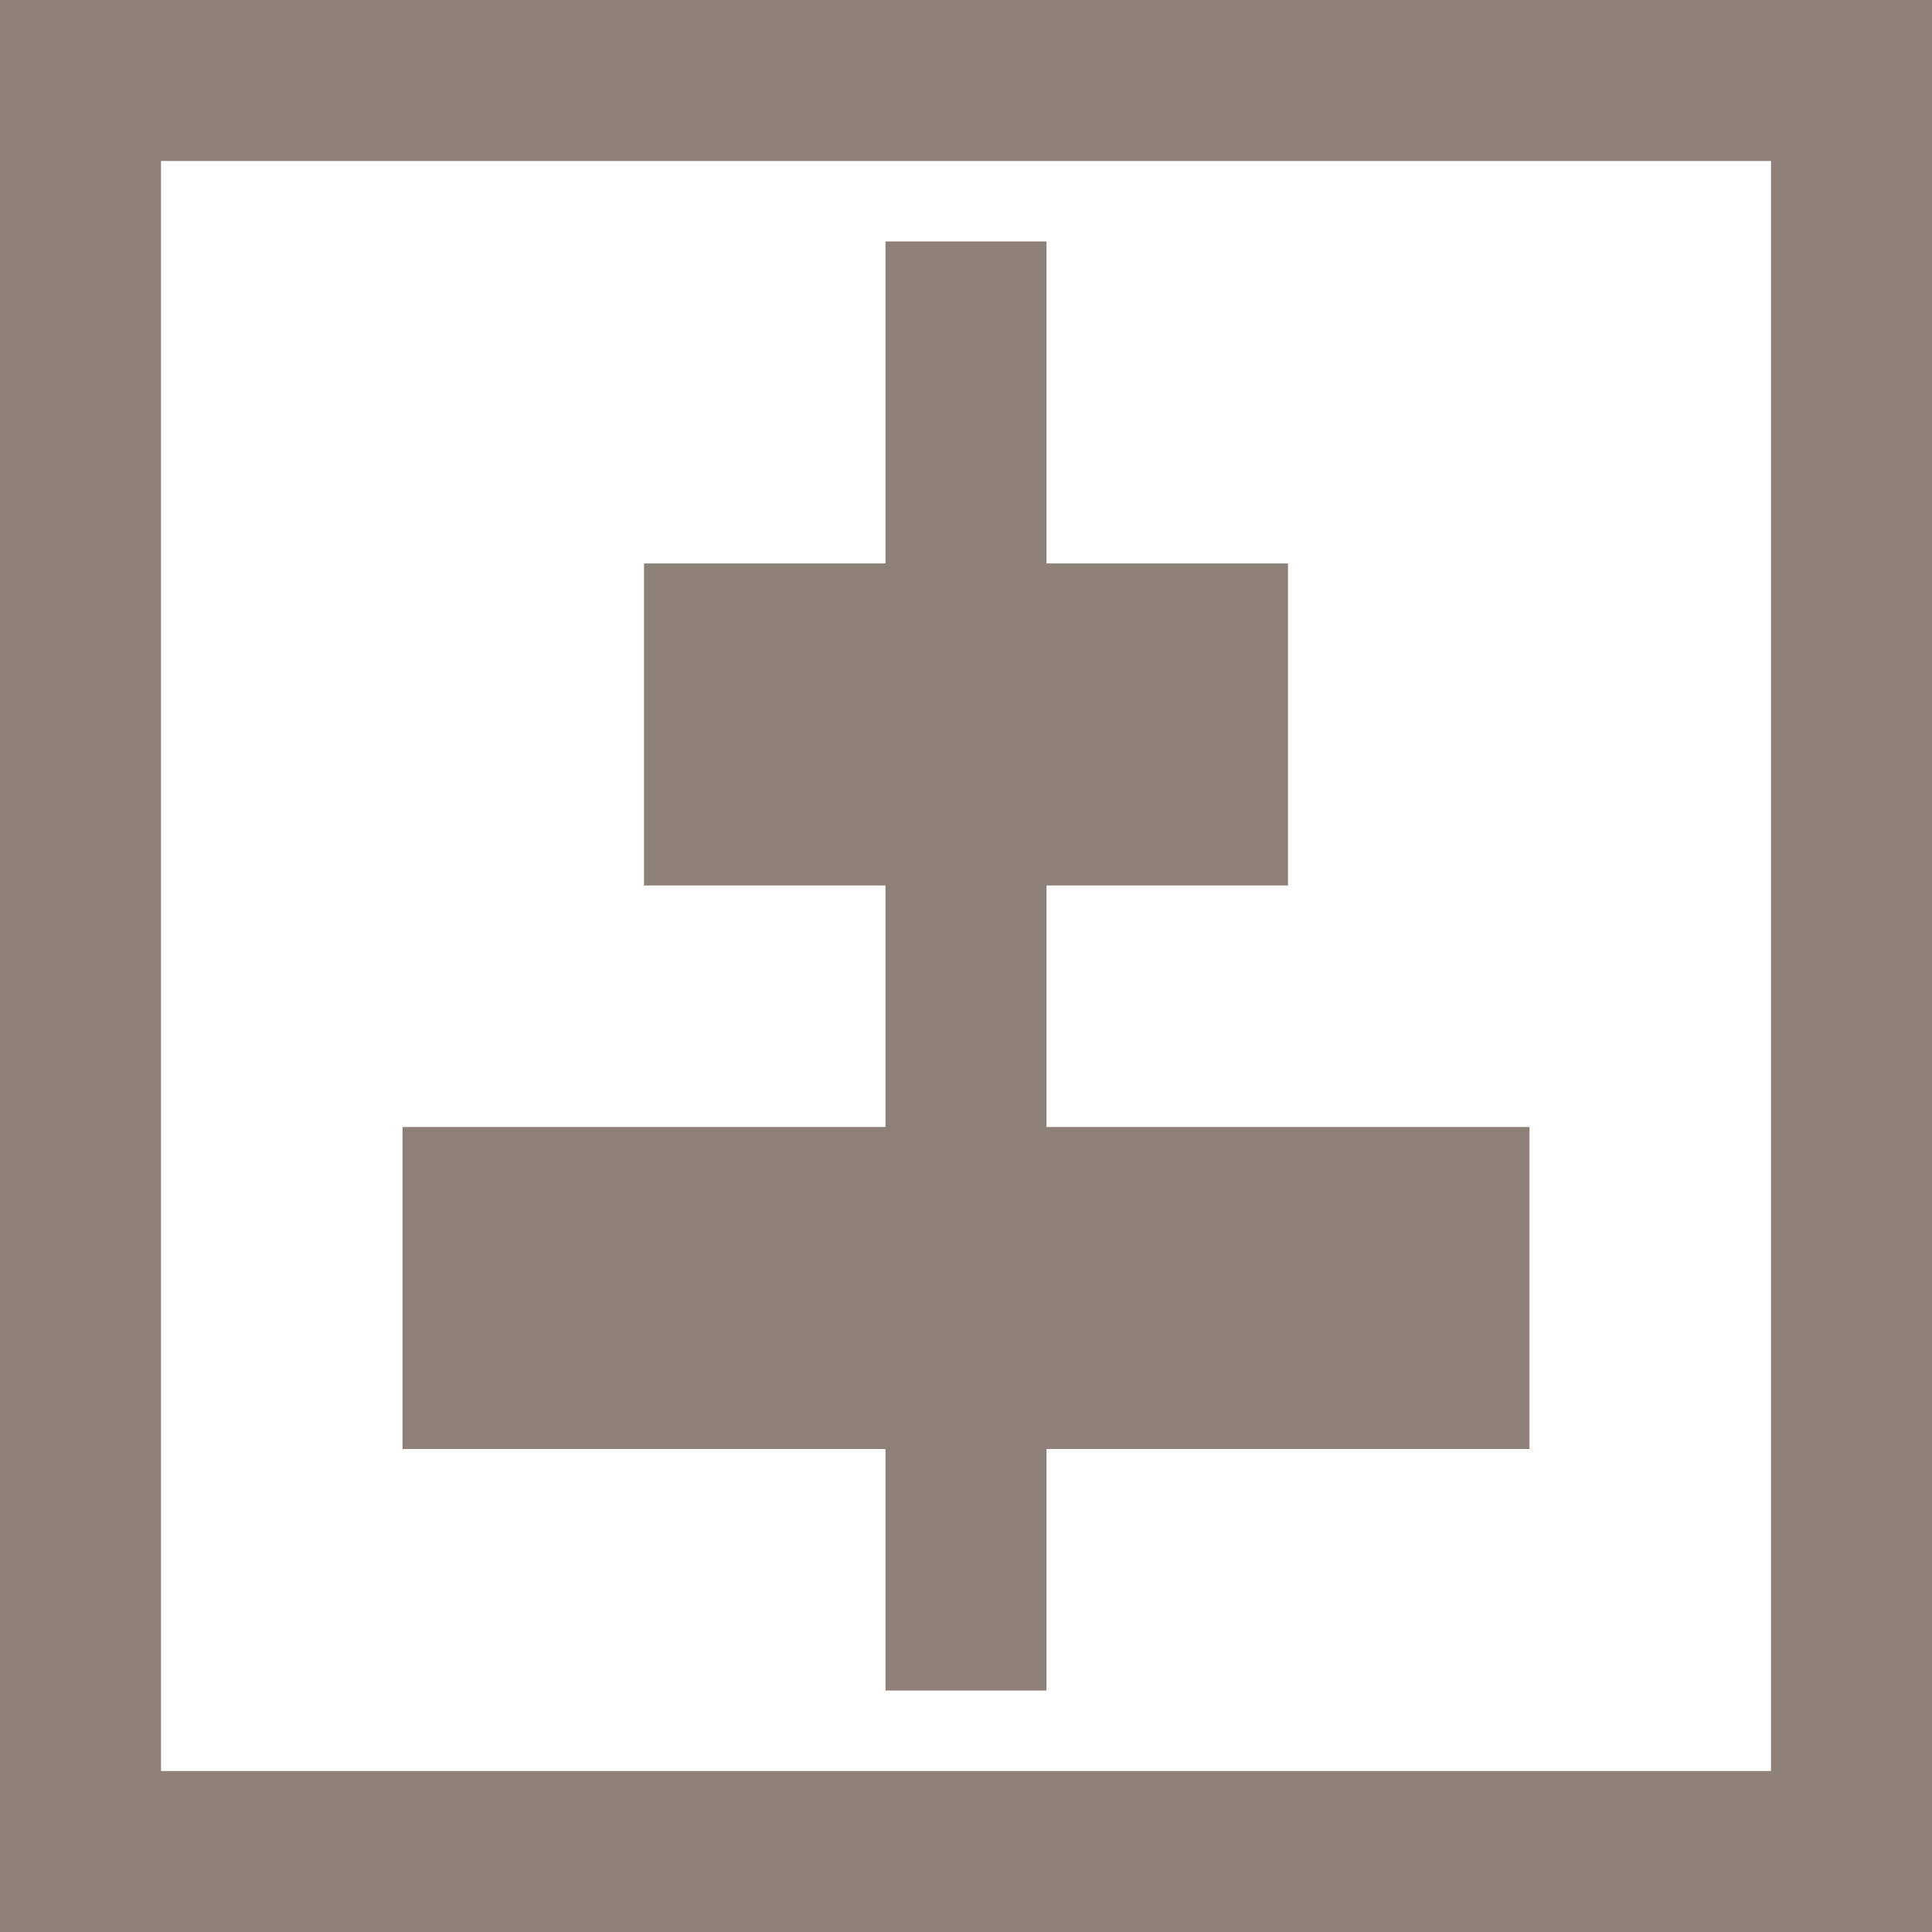 <svg xmlns="http://www.w3.org/2000/svg" xmlns:xlink="http://www.w3.org/1999/xlink" width="24" height="24" viewBox="0 0 24 24">
  <defs>
    <clipPath id="clip-ico_vertical">
      <rect width="24" height="24"/>
    </clipPath>
  </defs>
  <g id="ico_vertical" clip-path="url(#clip-ico_vertical)">
    <path id="패스_282" data-name="패스 282" d="M25-2942v-24H49v24Zm2-2H47v-20H27Zm9-1v-3H30v-4h6v-3H33v-4h3v-4h2v4h3v4H38v3h6v4H38v3Z" transform="translate(-25 2966)" fill="#8c8079"/>
  </g>
</svg>
